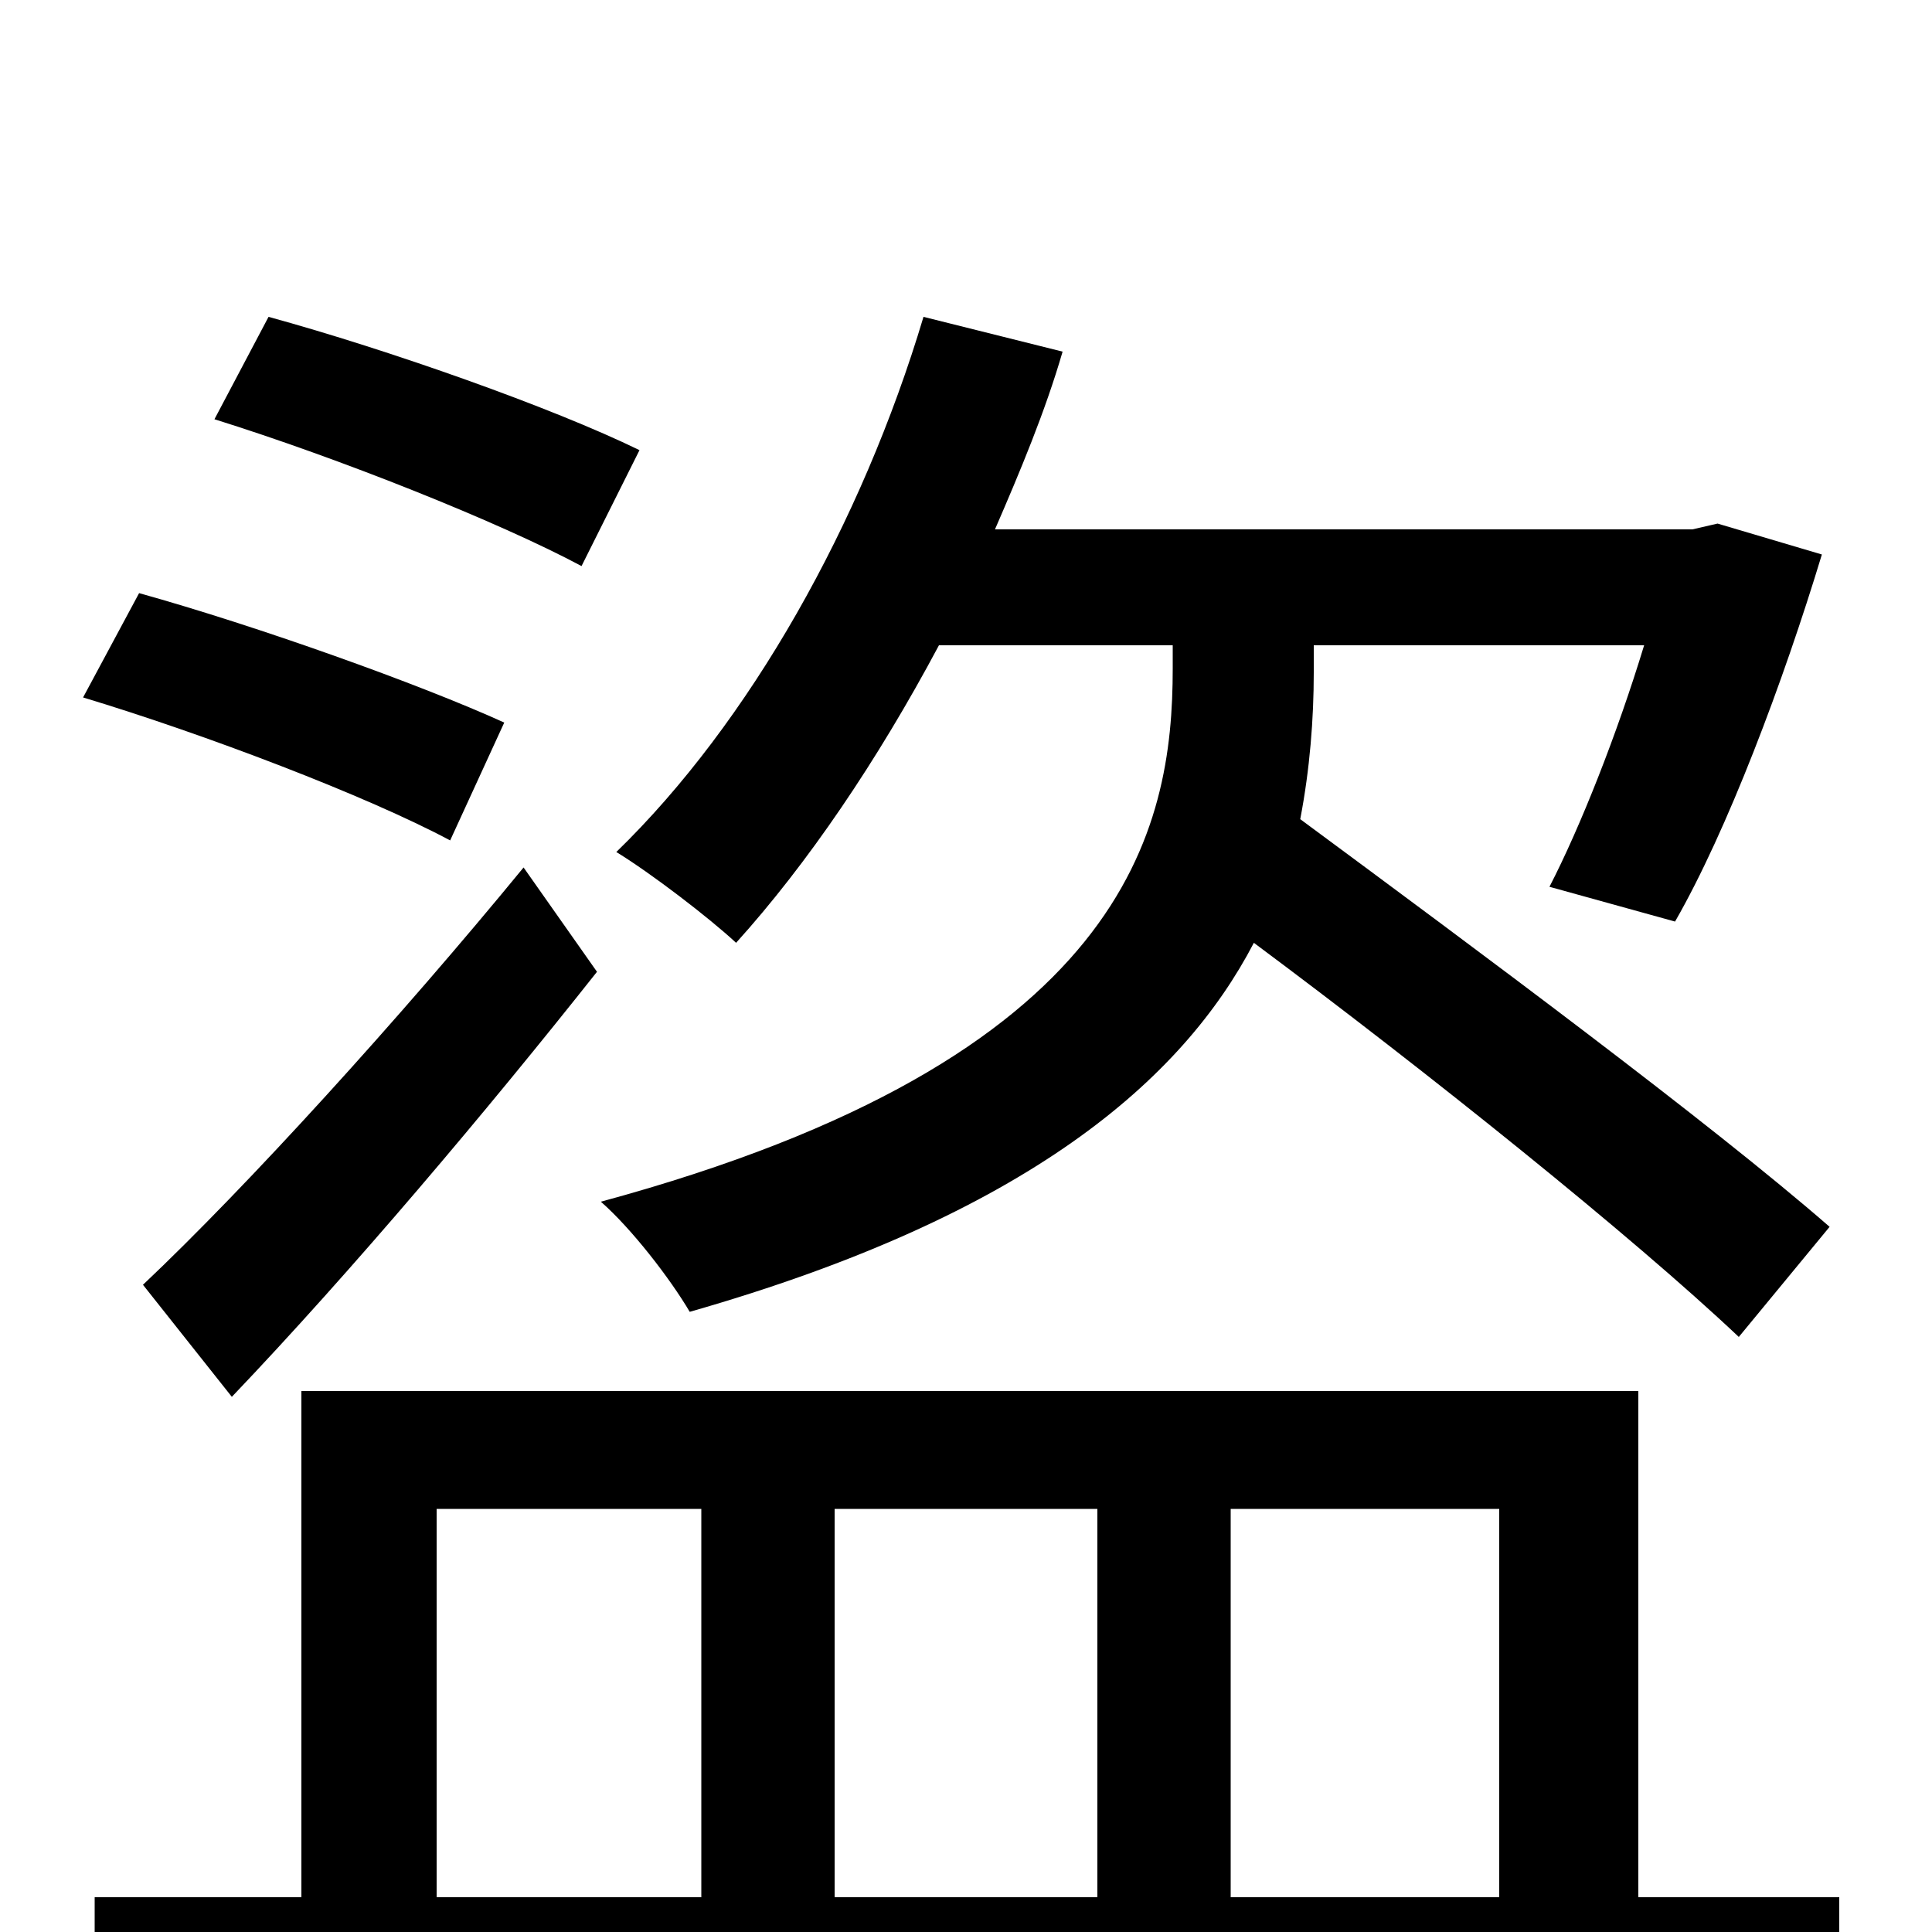 <svg xmlns="http://www.w3.org/2000/svg" viewBox="0 -1000 1000 1000">
	<path fill="#000000" d="M607 -666V-654C607 -571 584 -452 311 -378C327 -364 347 -338 357 -321C532 -371 612 -441 649 -512C739 -445 845 -360 900 -308L947 -365C885 -419 765 -508 673 -576C678 -602 680 -628 680 -652V-666H851C837 -620 818 -572 802 -541L867 -523C894 -570 923 -647 943 -713L889 -729L876 -726H515C528 -756 541 -787 550 -818L478 -836C446 -729 388 -626 319 -559C337 -548 367 -525 381 -512C418 -553 454 -606 486 -666ZM331 -767C286 -789 201 -819 139 -836L111 -783C175 -763 258 -730 301 -707ZM120 -277C182 -342 252 -425 309 -497L271 -551C207 -473 128 -386 74 -335ZM261 -626C217 -646 133 -676 72 -693L43 -639C106 -620 190 -588 233 -565ZM226 -219H363V-18H226ZM568 -219V-18H432V-219ZM776 -219V-18H637V-219ZM848 -18V-280H156V-18H49V48H952V-18Z"/>
</svg>